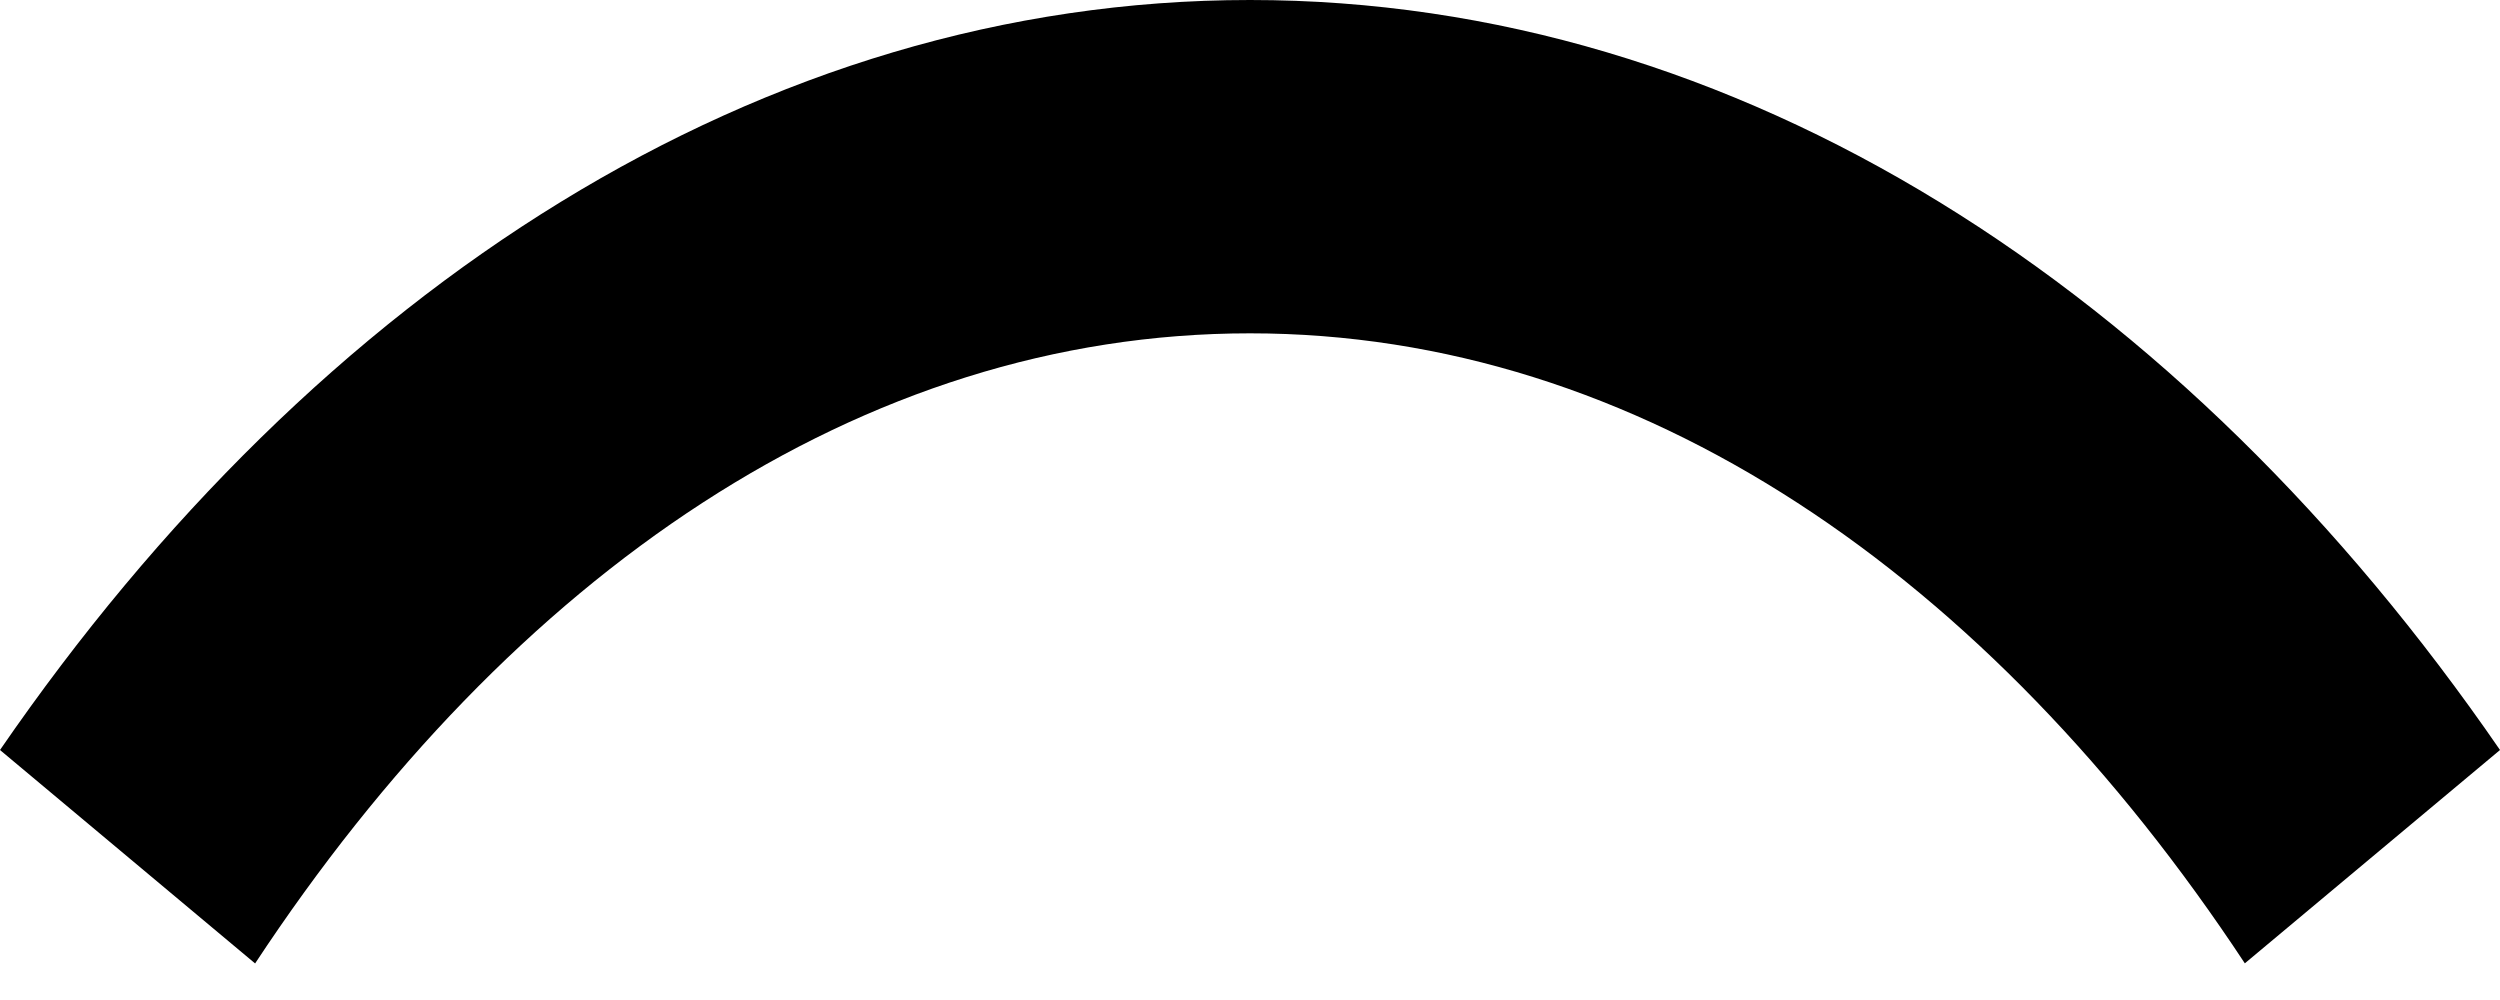 <svg xmlns="http://www.w3.org/2000/svg" version="1.0" width="15" height="6"><path d="M1.531 5.781L0 4.5C1.905 1.73 4.568 0 7.5 0c2.932 0 5.595 1.731 7.5 4.5L13.469 5.78C11.933 3.451 9.835 2 7.5 2 5.165 2 3.067 3.45 1.531 5.78z"/></svg>